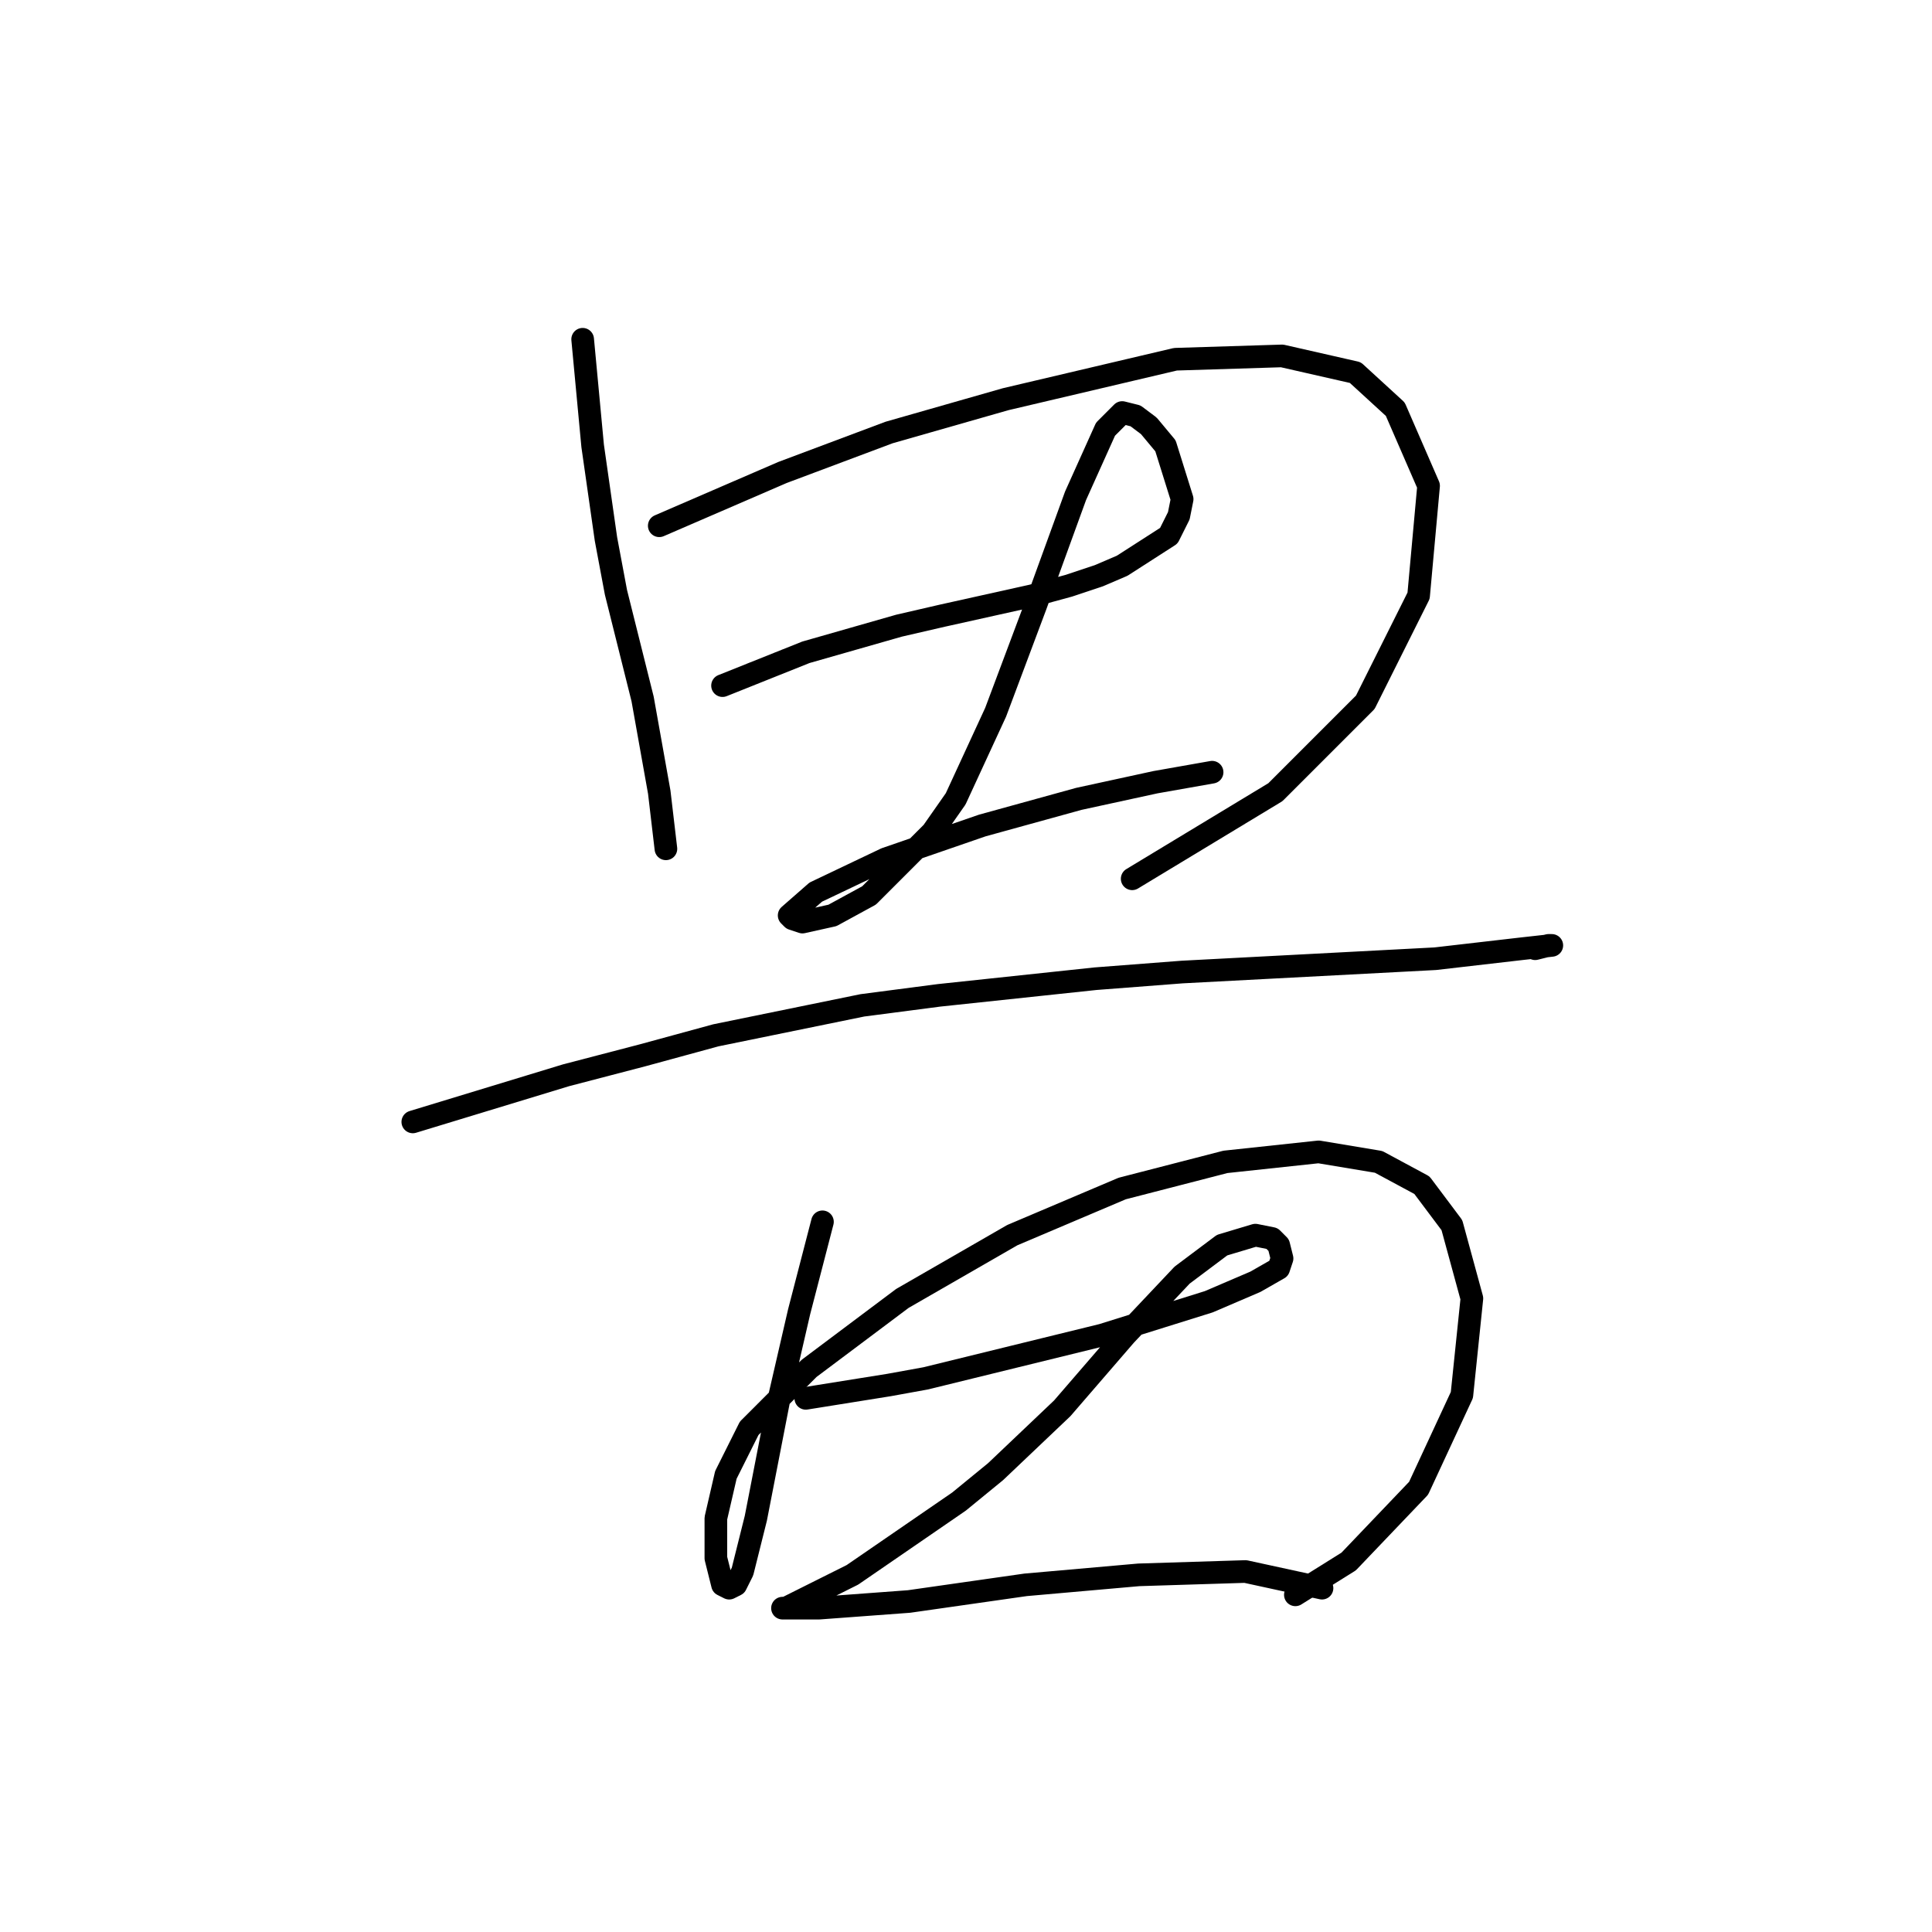 <?xml version="1.0" standalone="no"?>
    <svg width="256" height="256" xmlns="http://www.w3.org/2000/svg" version="1.1">
    <polyline stroke="black" stroke-width="3" stroke-linecap="round" fill="transparent" stroke-linejoin="round" points="77.205 44.954 78.529 59.075 80.294 71.432 81.618 78.492 85.148 92.614 87.355 104.97 88.237 112.472 88.237 112.472 " />
        <polyline stroke="black" stroke-width="3" stroke-linecap="round" fill="transparent" stroke-linejoin="round" points="87.355 69.666 103.683 62.606 110.744 59.958 117.805 57.31 133.25 52.897 155.756 47.601 169.878 47.16 179.586 49.367 184.882 54.221 189.295 64.371 187.971 78.934 180.91 93.055 168.995 104.97 150.019 116.444 150.019 116.444 " />
        <polyline stroke="black" stroke-width="3" stroke-linecap="round" fill="transparent" stroke-linejoin="round" points="95.74 90.849 106.772 86.436 112.95 84.67 119.128 82.905 124.865 81.581 136.78 78.934 141.635 77.61 145.606 76.286 148.695 74.962 154.874 70.99 156.198 68.342 156.639 66.136 154.432 59.075 152.226 56.427 150.461 55.103 148.695 54.662 146.489 56.869 142.517 65.695 137.222 80.257 131.926 94.379 126.63 105.853 123.541 110.266 115.157 118.65 110.302 121.298 106.331 122.181 105.007 121.74 104.566 121.298 108.096 118.209 117.363 113.796 130.161 109.383 142.958 105.853 153.108 103.646 160.61 102.322 160.61 102.322 " />
        <polyline stroke="black" stroke-width="3" stroke-linecap="round" fill="transparent" stroke-linejoin="round" points="54.699 148.659 74.999 142.481 85.148 139.833 94.857 137.185 114.274 133.213 124.424 131.889 145.165 129.683 156.639 128.8 190.177 127.035 201.651 125.711 205.623 125.27 205.182 125.27 203.416 125.711 203.416 125.711 " />
        <polyline stroke="black" stroke-width="3" stroke-linecap="round" fill="transparent" stroke-linejoin="round" points="108.979 161.898 105.889 173.813 103.242 185.287 100.153 201.173 98.387 208.234 97.505 209.999 96.622 210.441 95.74 209.999 94.857 206.469 94.857 201.173 96.181 195.436 99.27 189.258 107.213 181.315 119.57 172.048 134.133 163.663 148.695 157.485 162.376 153.954 174.732 152.63 182.675 153.954 188.412 157.043 192.384 162.339 195.032 172.048 193.708 184.845 187.971 197.202 178.704 206.91 171.643 211.323 171.643 211.323 " />
        <polyline stroke="black" stroke-width="3" stroke-linecap="round" fill="transparent" stroke-linejoin="round" points="106.772 185.287 117.805 183.521 122.659 182.639 146.048 176.902 160.169 172.489 166.347 169.841 169.436 168.076 169.878 166.752 169.436 164.987 168.554 164.104 166.347 163.663 161.934 164.987 156.639 168.959 149.137 176.902 140.752 186.61 131.926 194.995 127.072 198.967 112.95 208.675 106.772 211.764 104.124 213.088 103.683 213.088 108.537 213.088 120.452 212.206 135.898 209.999 150.902 208.675 165.023 208.234 175.173 210.441 175.173 210.441 " />
        </svg>